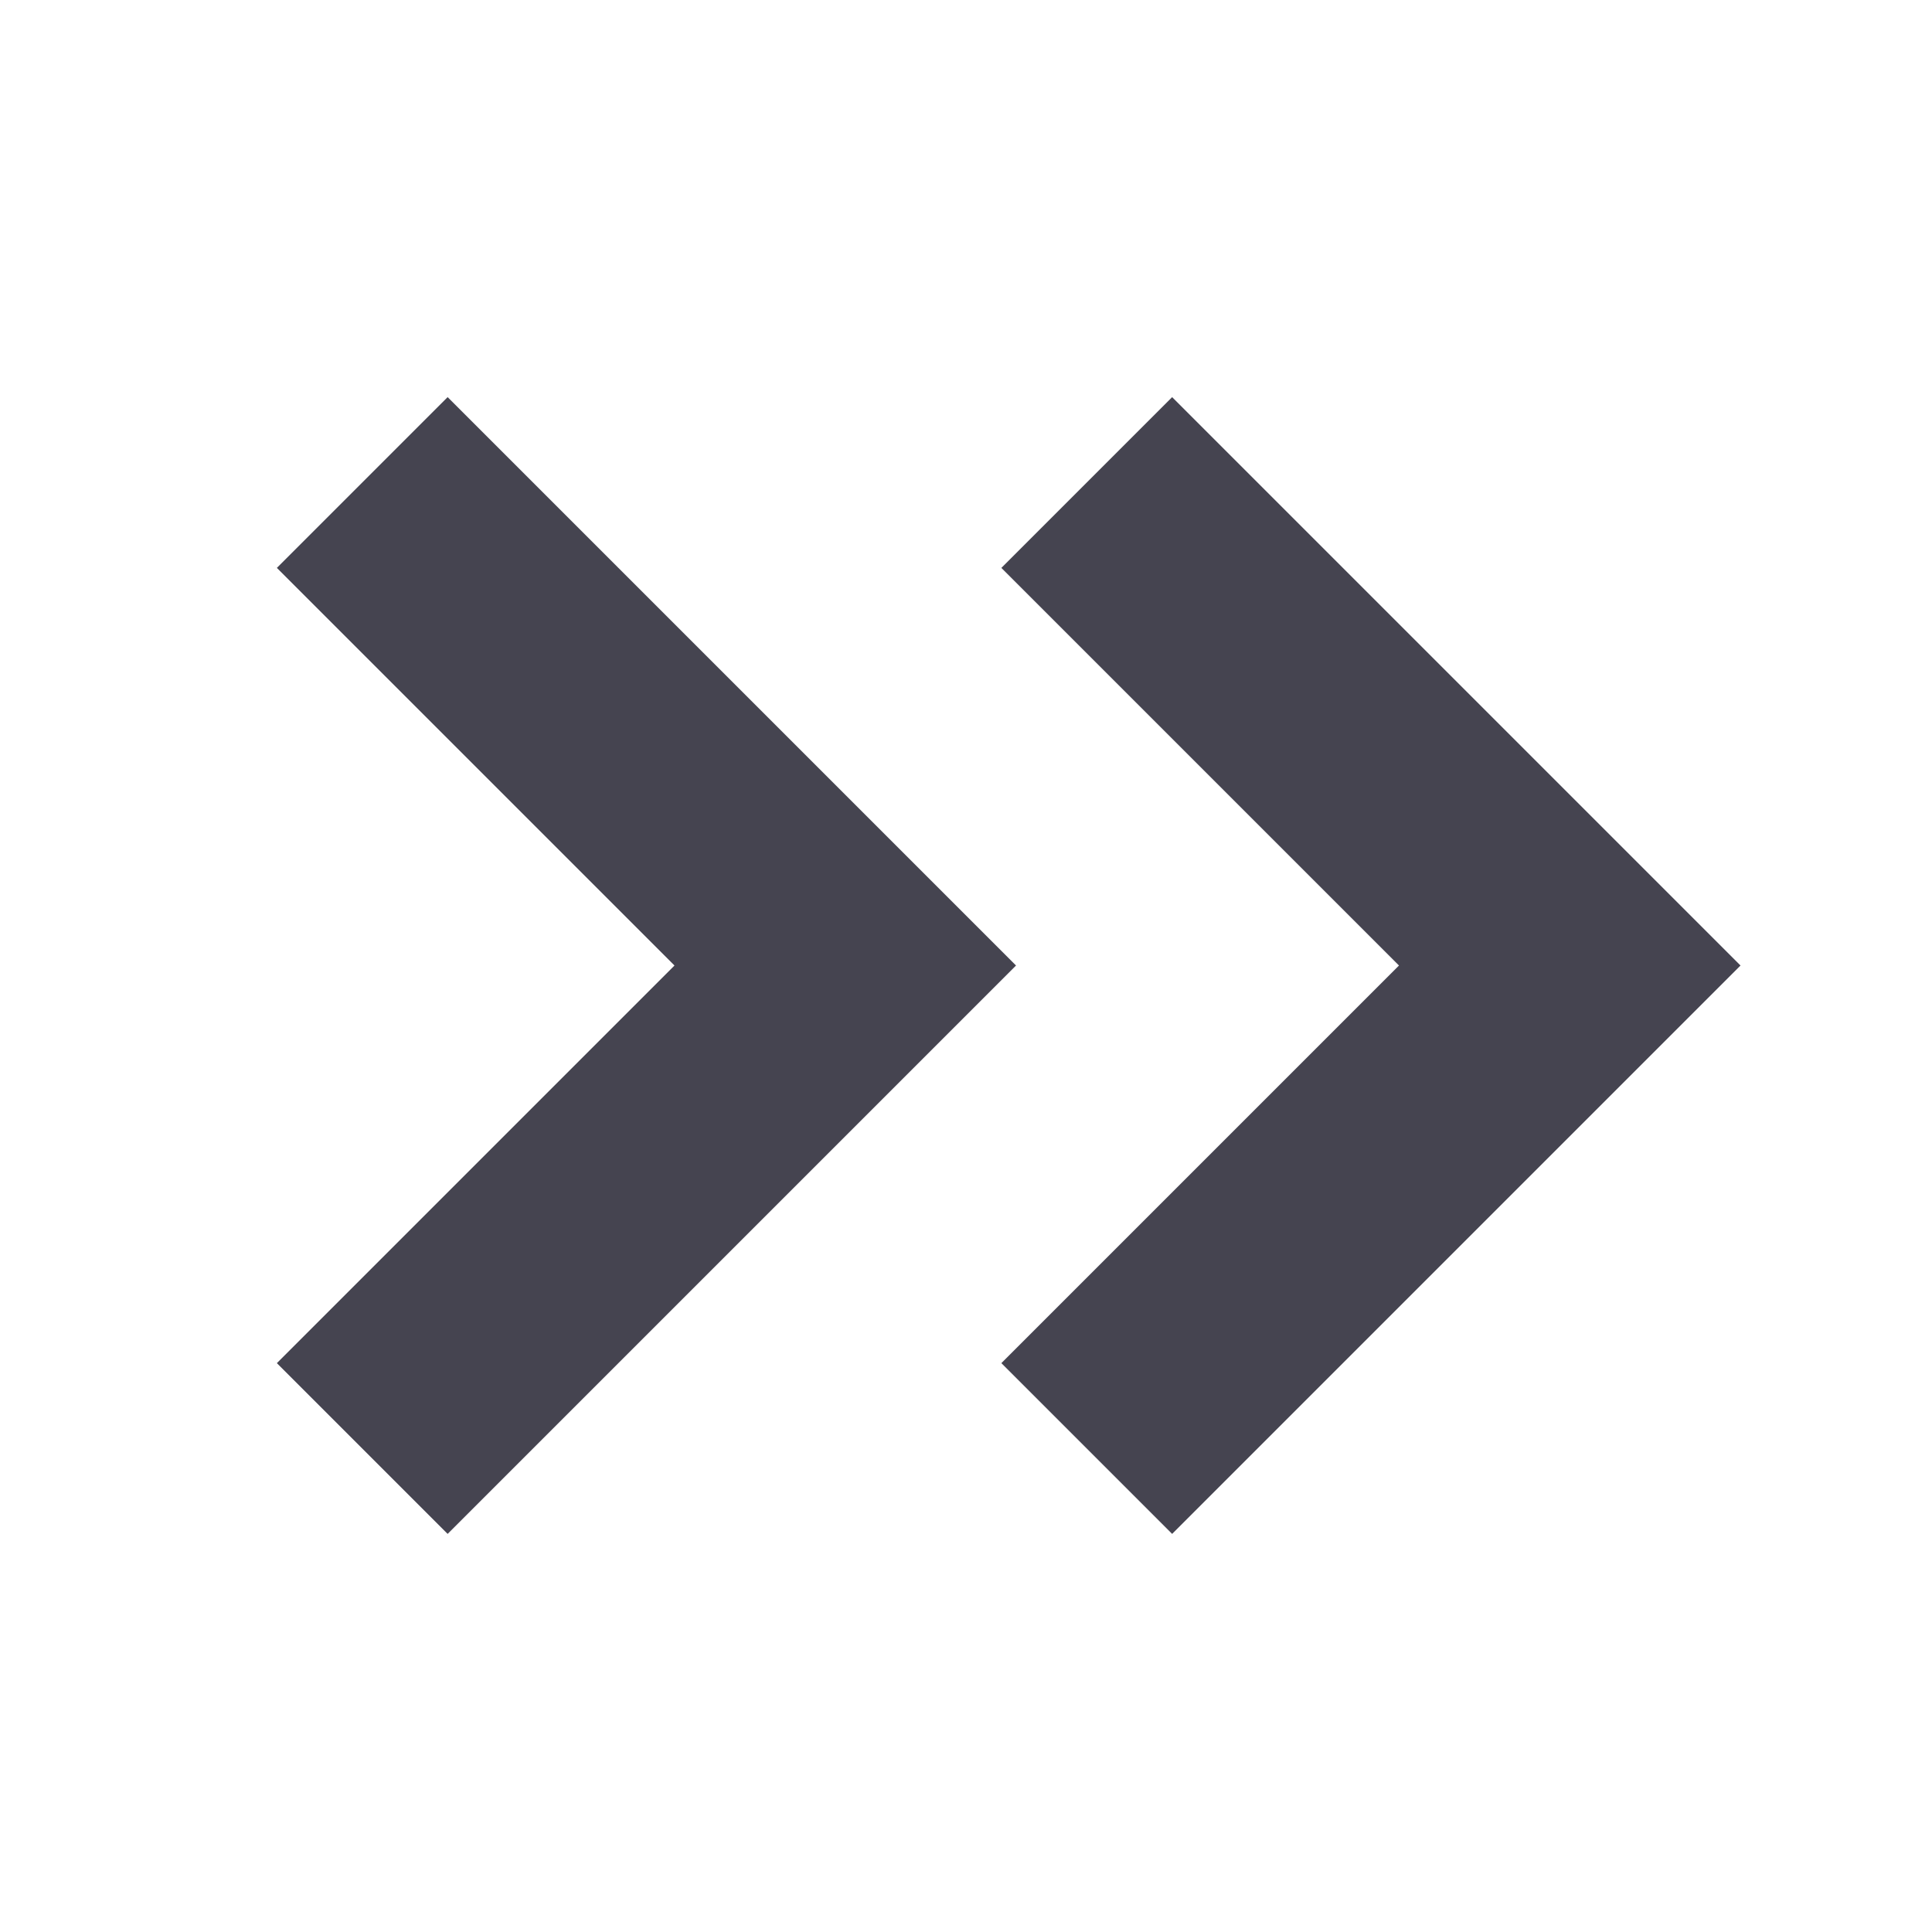 <svg width="8" height="8" viewBox="0 0 8 8" fill="none"
  xmlns="http://www.w3.org/2000/svg">
  <path d="M6.5 5.998L4.5 3.998L6.5 1.998" stroke="#454450" transform="scale(-1,1) translate(-8,0)"/>
  <path d="M3.5 5.998L1.5 3.998L3.5 1.998" stroke="#454450" transform="scale(-1,1) translate(-8,0)"/>
</svg>
